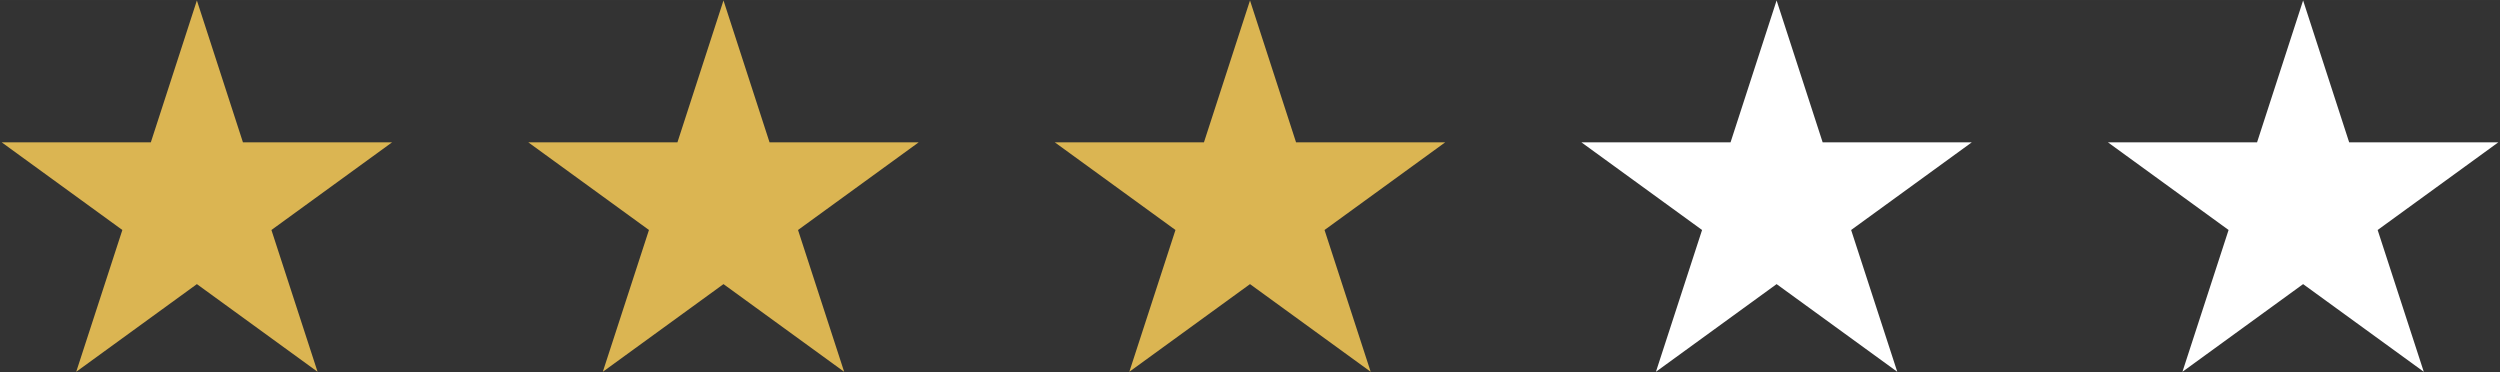 <svg id="Layer_1" data-name="Layer 1" xmlns="http://www.w3.org/2000/svg" width="99.4mm" height="14.8mm" viewBox="0 0 281.76 41.95"><rect x="0" y="0" width="281.76" height="41.95" fill="#333333" stroke="none"/><defs><style>.cls-1{fill:#dbb552;}.cls-2{fill:#fff;}</style></defs><polygon class="cls-1" points="22.19 0.05 27.38 16.04 44.19 16.04 30.59 25.92 35.79 41.9 22.19 32.02 8.59 41.9 13.79 25.92 0.19 16.04 17 16.04 22.19 0.05"/><polygon class="cls-1" points="81.54 0.05 86.73 16.04 103.54 16.04 89.94 25.92 95.14 41.9 81.54 32.02 67.94 41.9 73.14 25.92 59.54 16.04 76.35 16.04 81.54 0.05"/><polygon class="cls-1" points="140.88 0.05 146.07 16.04 162.88 16.04 149.28 25.92 154.48 41.9 140.88 32.02 127.28 41.9 132.48 25.92 118.88 16.04 135.69 16.04 140.88 0.05"/><polygon class="cls-2" points="200.23 0.05 205.42 16.04 222.23 16.04 208.63 25.92 213.83 41.9 200.23 32.02 186.63 41.9 191.83 25.92 178.23 16.04 195.04 16.04 200.23 0.05"/><polygon class="cls-2" points="259.57 0.05 264.76 16.04 281.57 16.04 267.97 25.92 273.17 41.9 259.57 32.02 245.97 41.9 251.17 25.92 237.57 16.04 254.38 16.04 259.57 0.05"/></svg>
